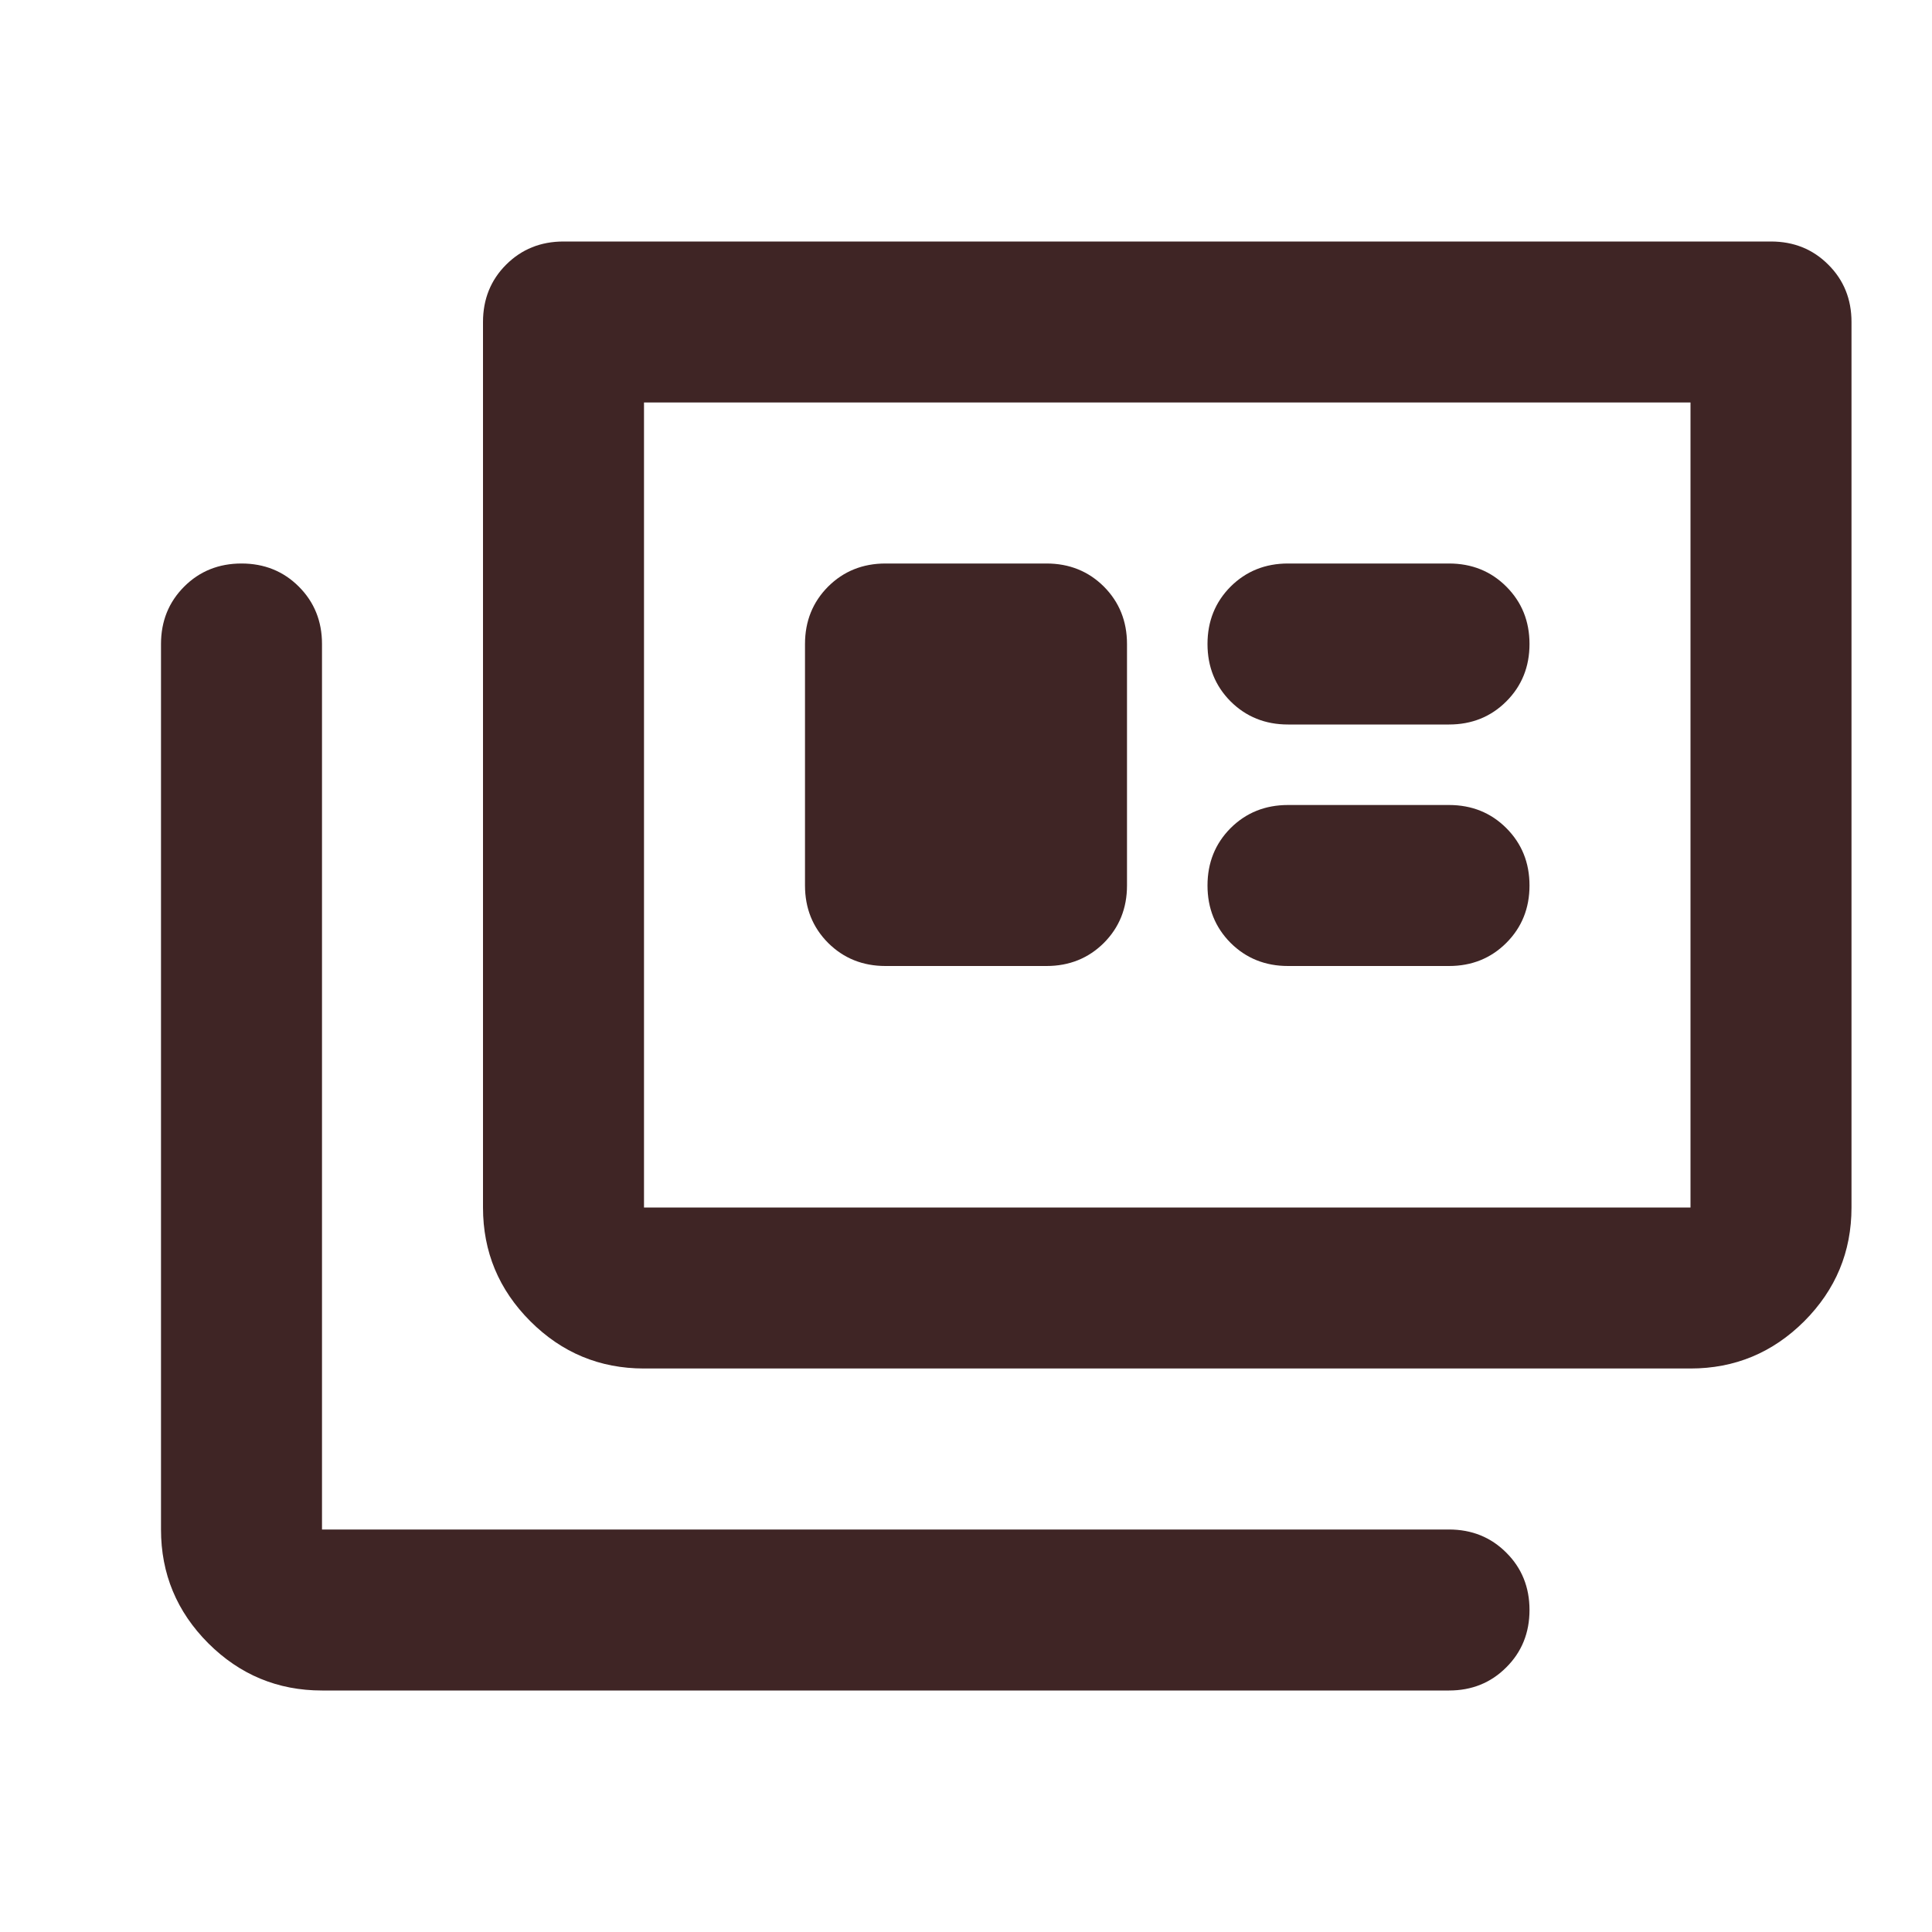 <svg width="24" height="24" viewBox="0 0 24 24" fill="none" xmlns="http://www.w3.org/2000/svg">
<mask id="mask0_2465_19834" style="mask-type:alpha" maskUnits="userSpaceOnUse" x="0" y="0" width="24" height="24">
<rect width="24" height="24" fill="#D9D9D9"/>
</mask>
<g mask="url(#mask0_2465_19834)">
<path d="M4 21C3.45 21 2.979 20.804 2.587 20.413C2.196 20.021 2 19.55 2 19V8C2 7.717 2.096 7.479 2.288 7.287C2.479 7.096 2.717 7 3 7C3.283 7 3.521 7.096 3.712 7.287C3.904 7.479 4 7.717 4 8V19H18C18.283 19 18.521 19.096 18.712 19.288C18.904 19.479 19 19.717 19 20C19 20.283 18.904 20.521 18.712 20.712C18.521 20.904 18.283 21 18 21H4ZM8 17C7.45 17 6.979 16.804 6.588 16.413C6.196 16.021 6 15.55 6 15V4C6 3.717 6.096 3.479 6.287 3.288C6.479 3.096 6.717 3 7 3H22C22.283 3 22.521 3.096 22.712 3.288C22.904 3.479 23 3.717 23 4V15C23 15.55 22.804 16.021 22.413 16.413C22.021 16.804 21.55 17 21 17H8ZM8 15H21V5H8V15ZM11 12H13C13.283 12 13.521 11.904 13.713 11.713C13.904 11.521 14 11.283 14 11V8C14 7.717 13.904 7.479 13.713 7.287C13.521 7.096 13.283 7 13 7H11C10.717 7 10.479 7.096 10.287 7.287C10.096 7.479 10 7.717 10 8V11C10 11.283 10.096 11.521 10.287 11.713C10.479 11.904 10.717 12 11 12ZM16 12H18C18.283 12 18.521 11.904 18.712 11.713C18.904 11.521 19 11.283 19 11C19 10.717 18.904 10.479 18.712 10.287C18.521 10.096 18.283 10 18 10H16C15.717 10 15.479 10.096 15.287 10.287C15.096 10.479 15 10.717 15 11C15 11.283 15.096 11.521 15.287 11.713C15.479 11.904 15.717 12 16 12ZM16 9H18C18.283 9 18.521 8.904 18.712 8.713C18.904 8.521 19 8.283 19 8C19 7.717 18.904 7.479 18.712 7.287C18.521 7.096 18.283 7 18 7H16C15.717 7 15.479 7.096 15.287 7.287C15.096 7.479 15 7.717 15 8C15 8.283 15.096 8.521 15.287 8.713C15.479 8.904 15.717 9 16 9Z" fill="#3F2525"/>
</g>
</svg>
